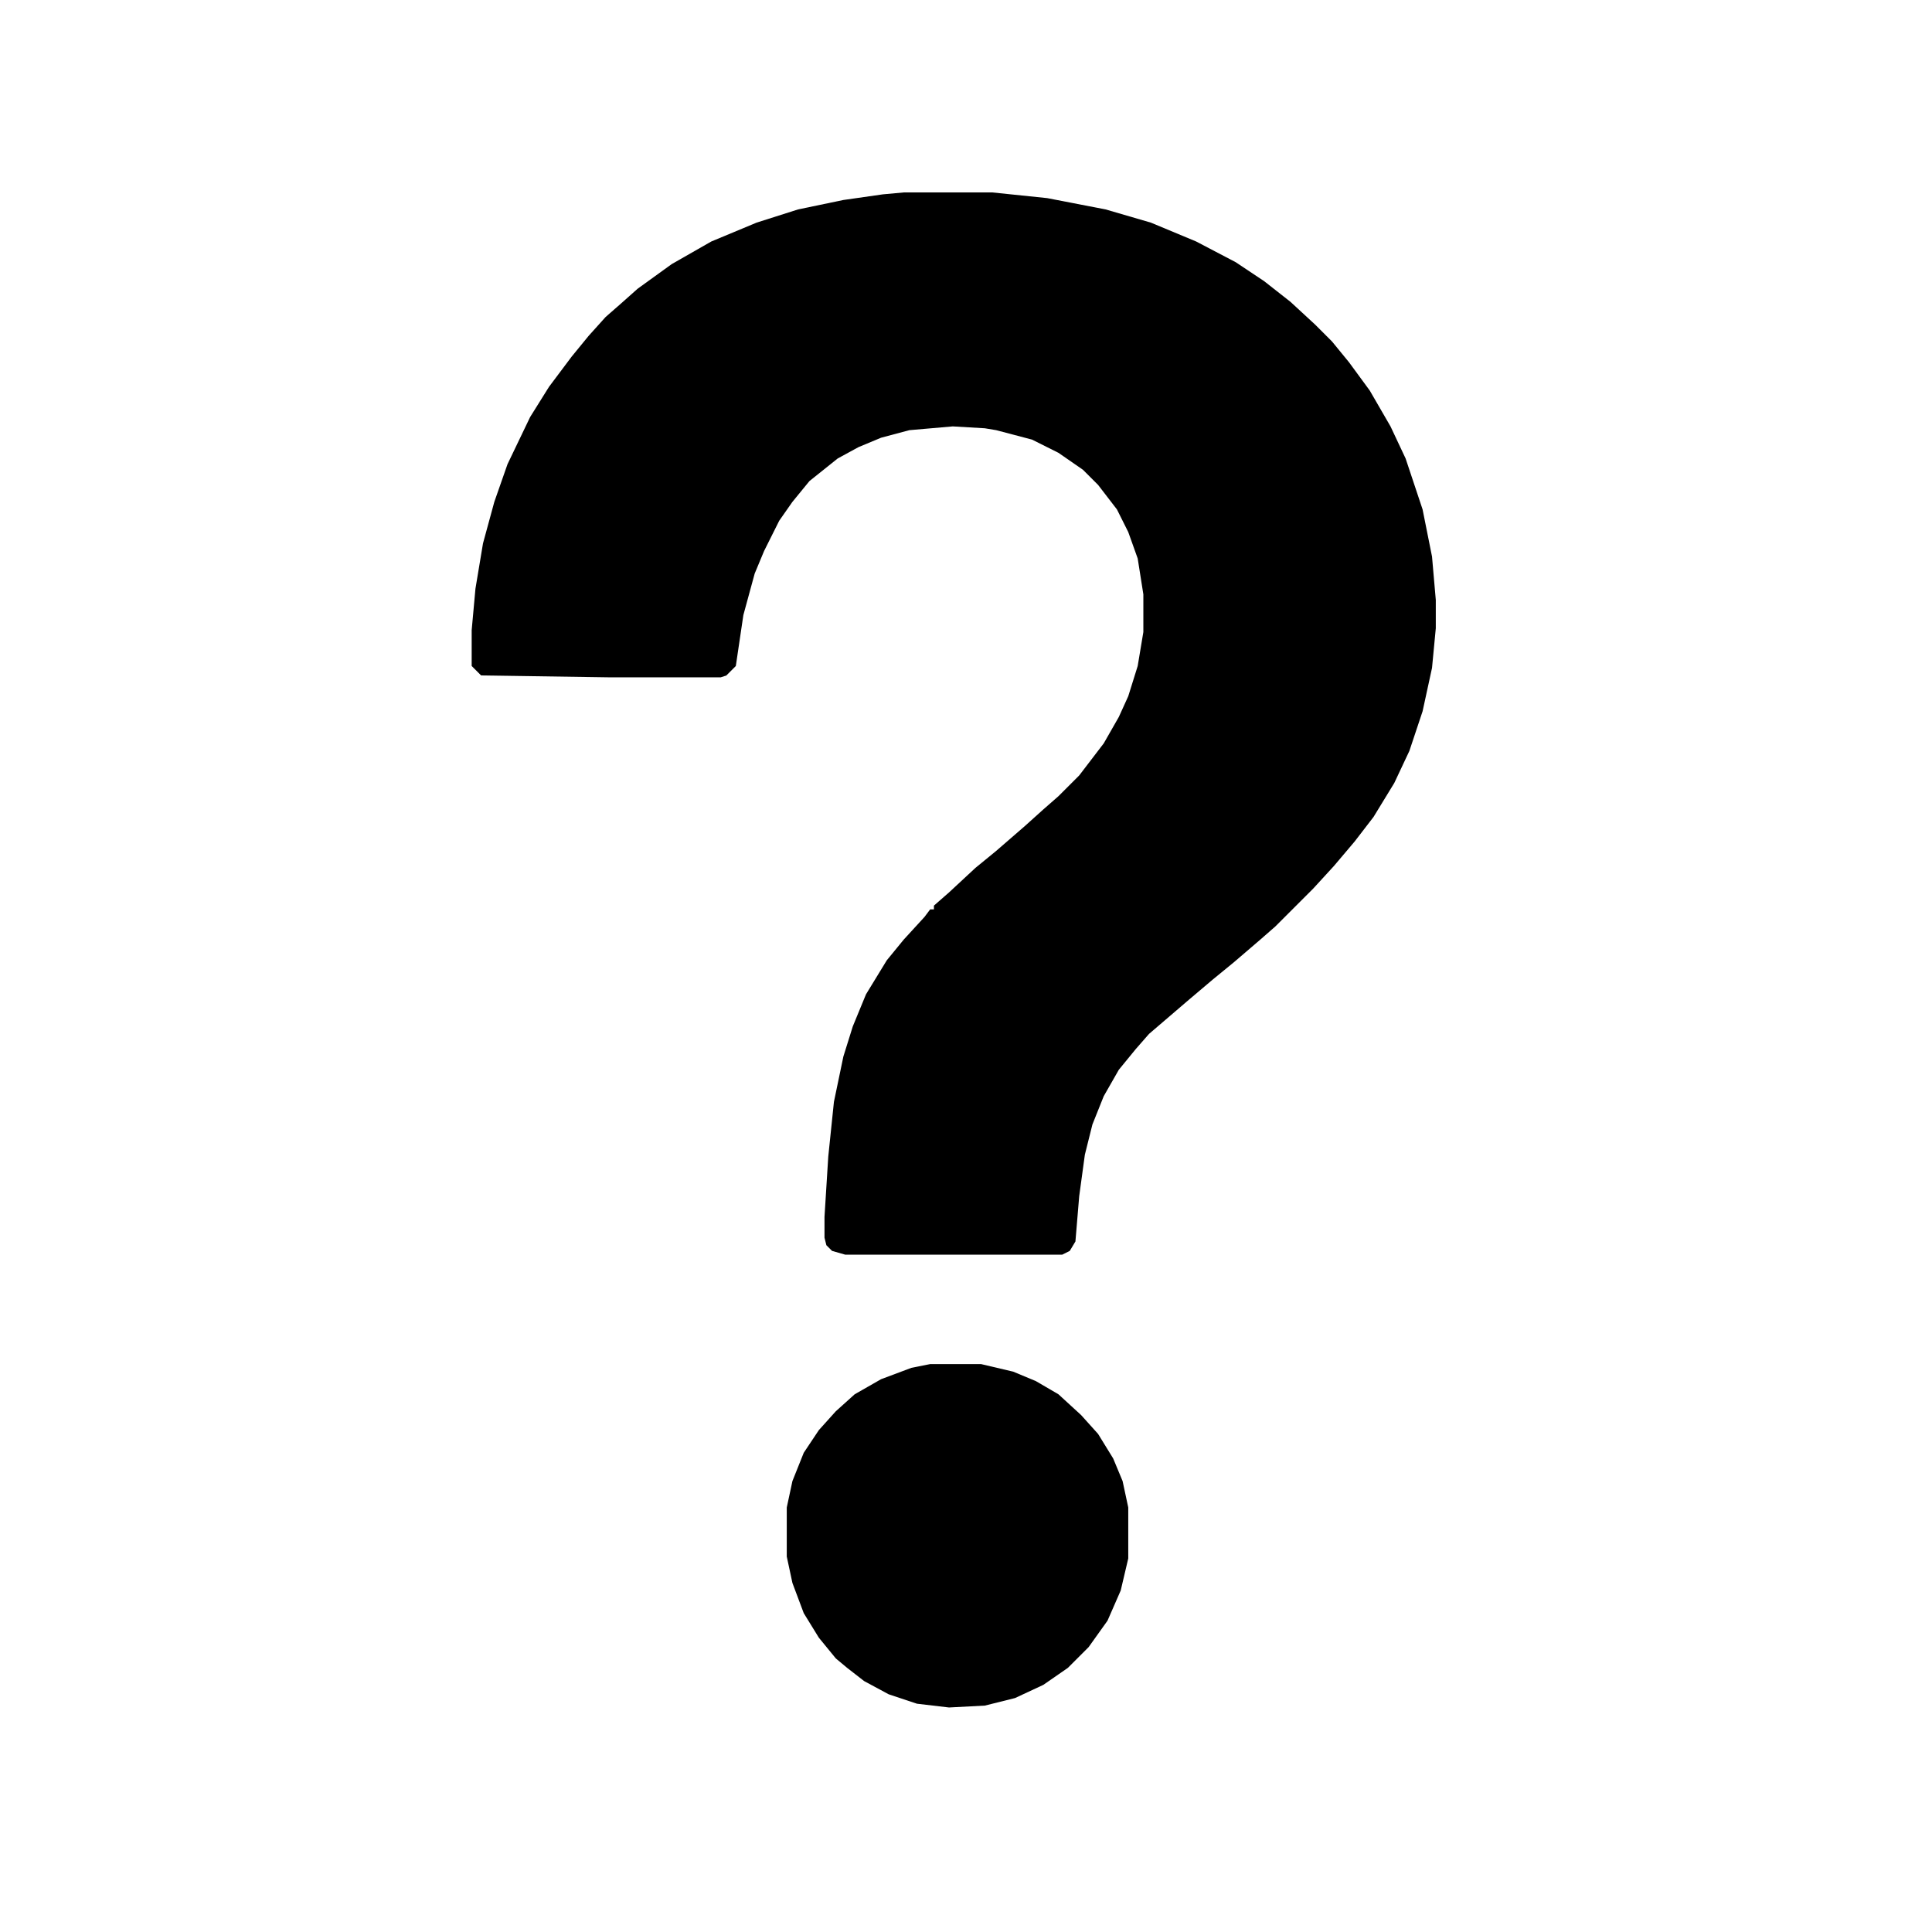 <?xml version="1.0" encoding="UTF-8"?>
<svg version="1.1" viewBox="0 0 1024 1024" width="1024" height="1024" xmlns="http://www.w3.org/2000/svg">
<path transform="translate(479,102)" d="m0 0h47l29 3 31 6 24 7 24 10 21 11 15 10 14 11 13 12 9 9 9 11 11 15 11 19 8 17 9 27 5 25 2 23v15l-2 21-5 23-7 21-8 17-11 18-10 13-11 13-11 12-20 20-8 7-14 12-11 9-13 11-21 18-7 8-9 11-8 14-6 15-4 16-3 22-2 24-3 5-4 2h-115l-7-2-3-3-1-4v-11l2-32 3-29 5-24 5-16 7-17 11-18 9-11 11-12 3-4h2v-2l8-7 14-13 11-9 15-13 10-9 8-7 11-11 13-17 8-14 5-11 5-16 3-18v-20l-3-19-5-14-6-12-10-13-8-8-13-9-14-7-19-5-6-1-17-1-23 2-15 4-12 5-11 6-15 12-9 11-7 10-8 16-5 12-6 22-4 27-5 5-3 1h-59l-68-1-5-5v-19l2-22 4-24 6-22 7-20 12-25 10-16 12-16 9-11 9-10 8-7 9-8 18-13 21-12 24-10 22-7 24-5 21-3z"/>
<path transform="translate(493,723)" d="m0 0h27l17 4 12 5 12 7 12 11 9 10 8 13 5 12 3 14v27l-4 17-7 16-10 14-11 11-13 9-15 7-16 4-19 1-17-2-15-5-13-7-9-7-6-5-9-11-8-13-6-16-3-14v-26l3-14 6-15 8-12 9-10 10-9 14-8 16-6z"/>
</svg>
